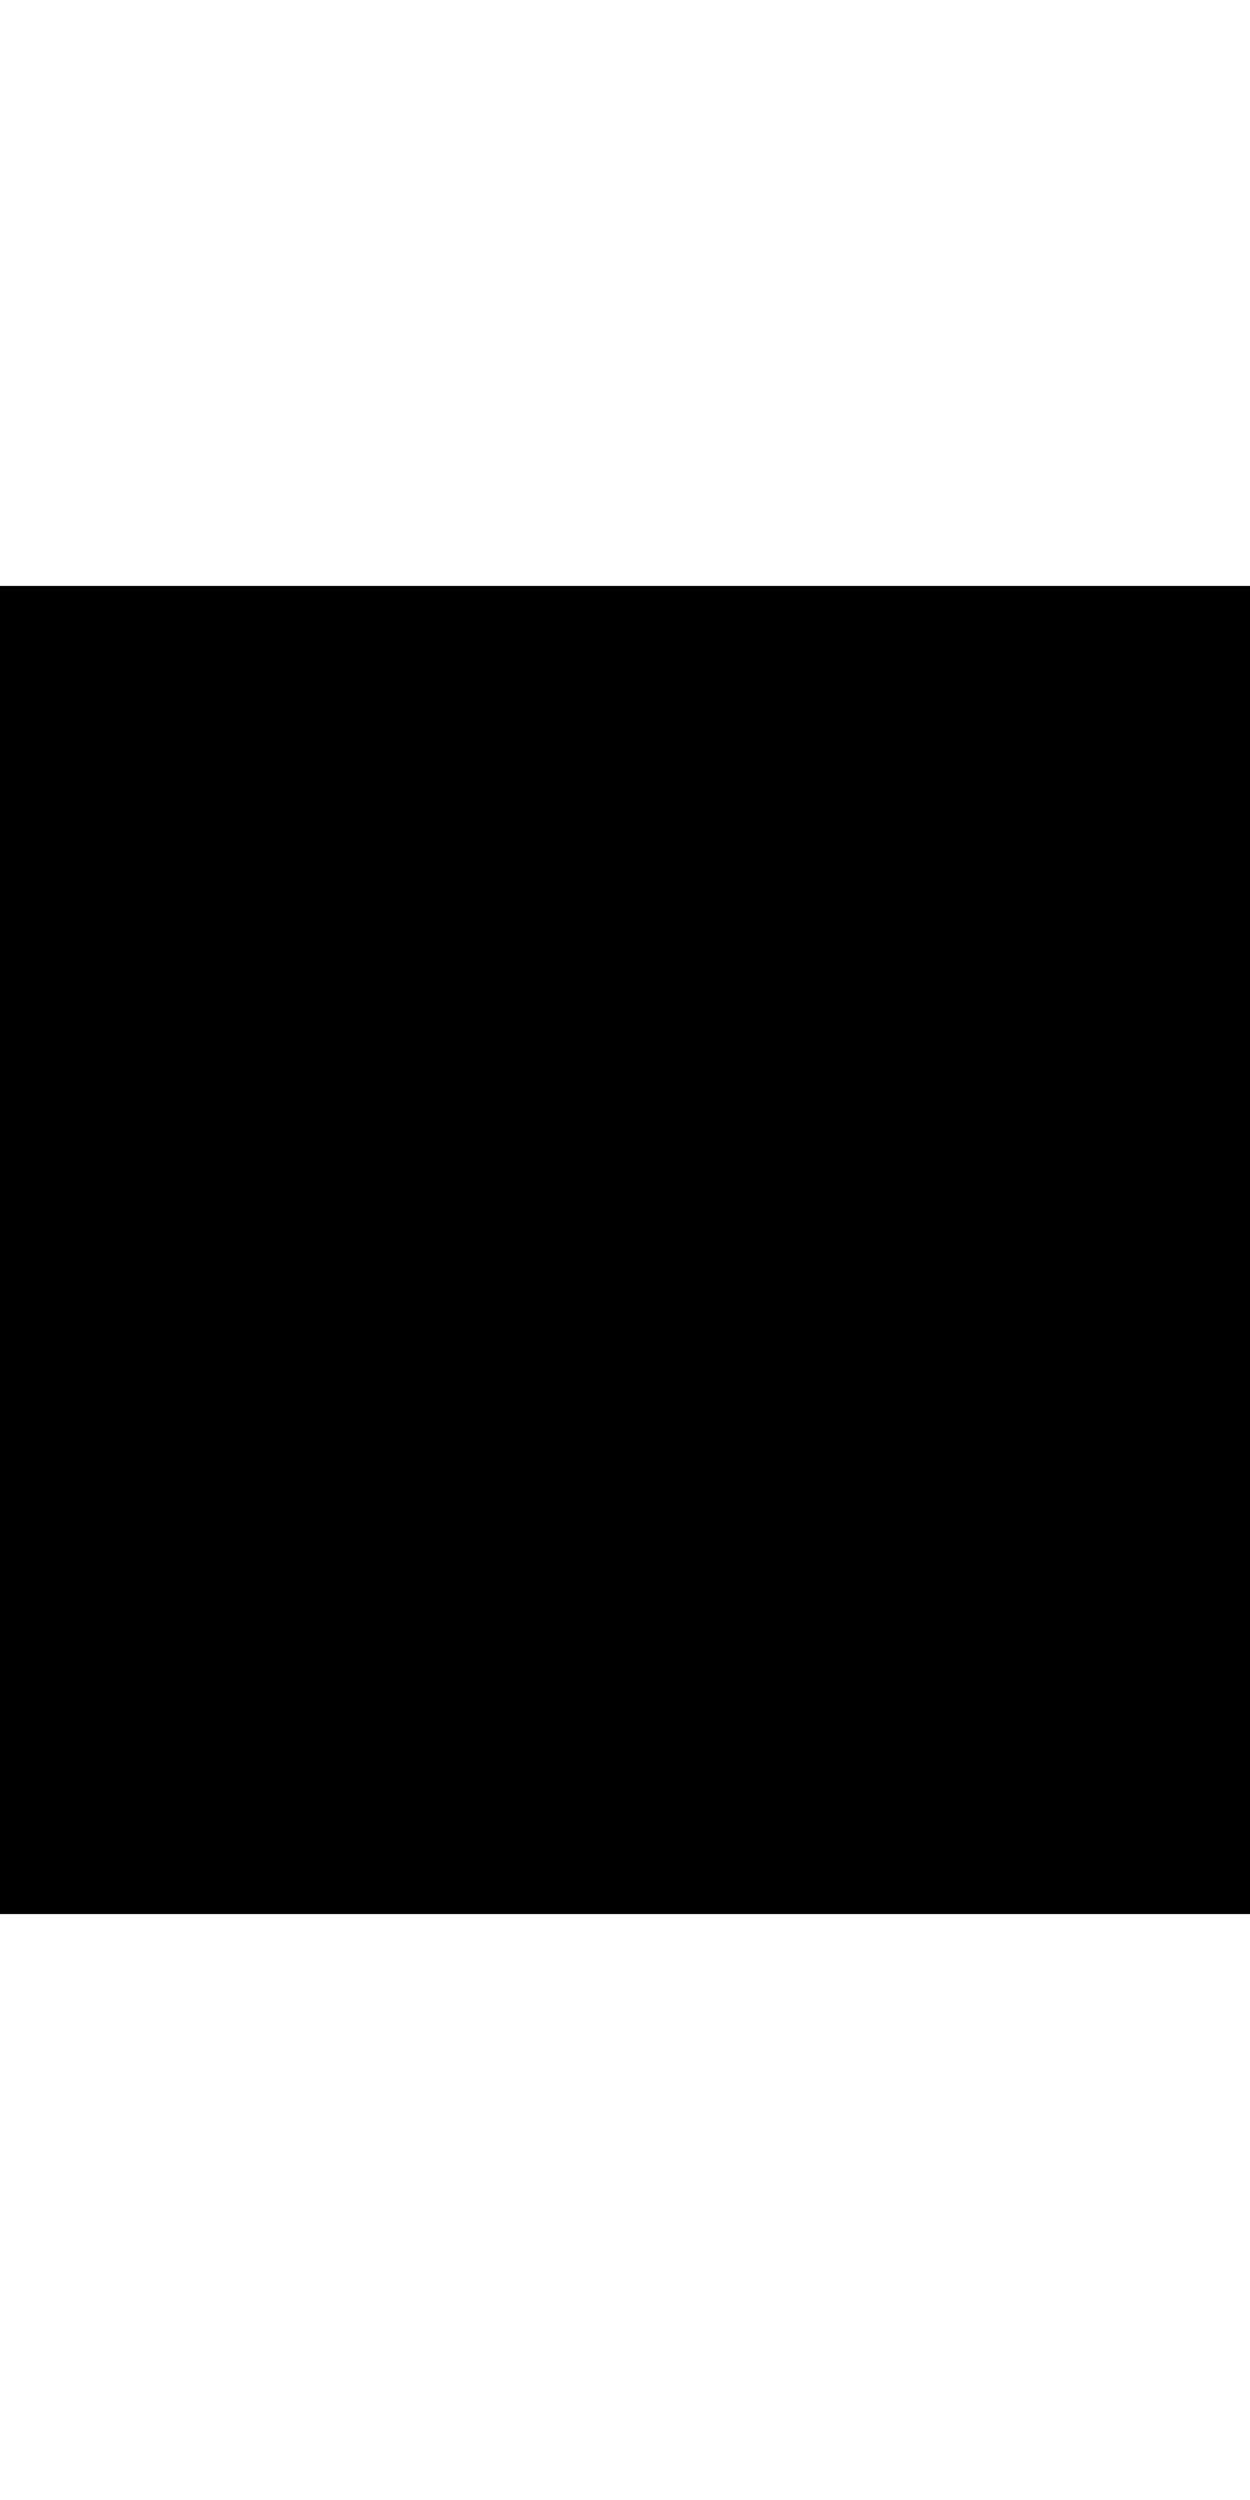 <?xml version="1.0" encoding="utf-8"?>
<!-- Generated with PSSVG 0.2.10 <https://github.com/StartAutomating/PSSVG> -->
<svg viewBox="0 0 640 640" width="320" xmlns:xlink="http://www.w3.org/1999/xlink" xmlns="http://www.w3.org/2000/svg">
  <rect x="-20" y="-20" class="ansi15-fill" width="680" height="680" />
  <rect x="0" y="0" class="ansi14-fill" width="640" height="640" />
  <rect x="20" y="20" class="ansi13-fill" width="600" height="600" />
  <rect x="40" y="40" class="ansi12-fill" width="560" height="560" />
  <rect x="60" y="60" class="ansi11-fill" width="520" height="520" />
  <rect x="80" y="80" class="ansi10-fill" width="480" height="480" />
  <rect x="100" y="100" class="ansi9-fill" width="440" height="440" />
  <rect x="120" y="120" class="ansi8-fill" width="400" height="400" />
  <rect x="140" y="140" class="ansi7-fill" width="360" height="360" />
  <rect x="160" y="160" class="ansi6-fill" width="320" height="320" />
  <rect x="180" y="180" class="ansi5-fill" width="280" height="280" />
  <rect x="200" y="200" class="ansi4-fill" width="240" height="240" />
  <rect x="220" y="220" class="ansi3-fill" width="200" height="200" />
  <rect x="240" y="240" class="ansi2-fill" width="160" height="160" />
  <rect x="260" y="260" class="ansi1-fill" width="120" height="120" />
  <rect x="280" y="280" class="ansi0-fill" width="80" height="80" />
</svg>
